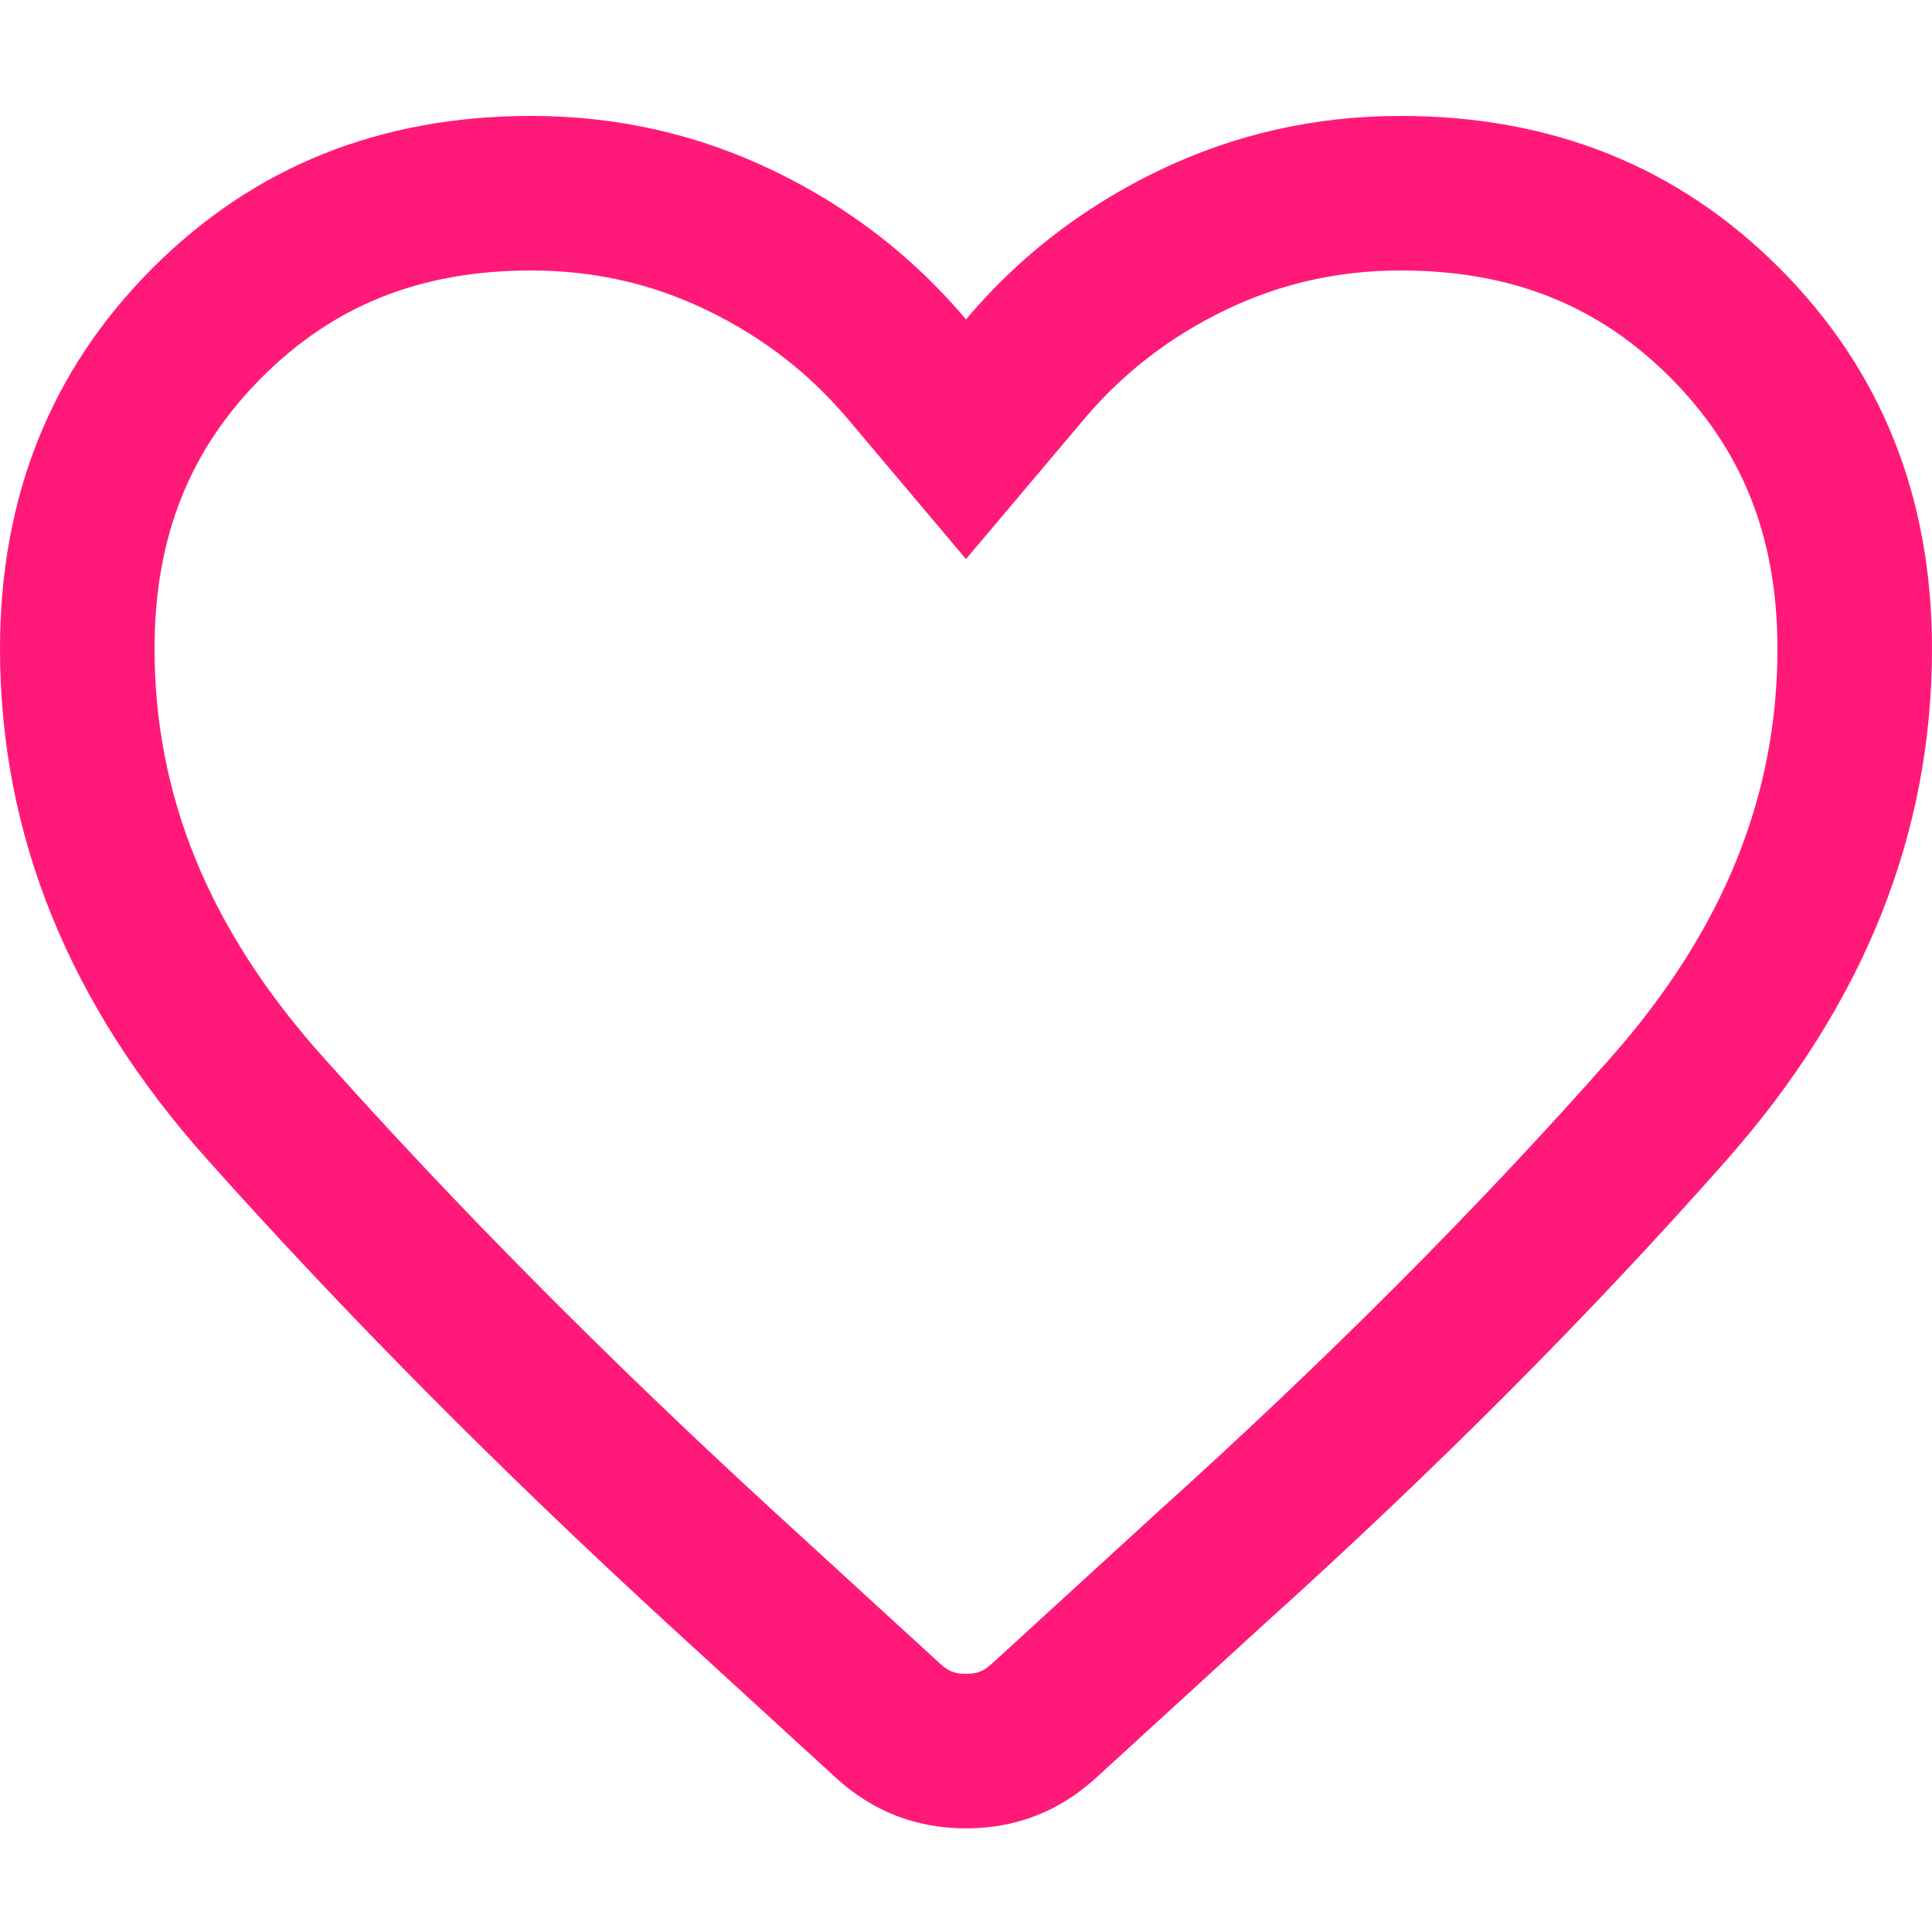 <svg width="50" height="50" viewBox="0 0 50 50" fill="none" xmlns="http://www.w3.org/2000/svg">
<path fill-rule="evenodd" clip-rule="evenodd" d="M5.345 29.985C8.907 33.976 12.896 37.999 17.312 42.053L21.625 46.002C22.583 46.879 23.708 47.318 25 47.318C26.292 47.318 27.417 46.879 28.375 46.002L32.625 42.115C37.125 38.062 41.146 34.029 44.688 30.017C48.229 26.005 50 21.596 50 16.791C50 12.862 48.688 9.582 46.062 6.949C43.438 4.316 40.167 3 36.25 3C34.042 3 31.958 3.47 30 4.409C29.283 4.754 28.606 5.144 27.968 5.581C26.861 6.337 25.872 7.232 25 8.266C24.128 7.232 23.139 6.337 22.032 5.581C21.394 5.144 20.717 4.754 20 4.409C18.042 3.47 15.958 3 13.75 3C9.833 3 6.562 4.316 3.938 6.949C1.312 9.582 0 12.862 0 16.791C0 21.596 1.782 25.994 5.345 29.985ZM31.733 8.014C33.141 7.339 34.631 7 36.25 7C39.167 7 41.399 7.937 43.23 9.773C45.062 11.611 46 13.855 46 16.791C46 20.509 44.664 24 41.689 27.37C38.26 31.254 34.349 35.179 29.948 39.143L29.937 39.153L25.674 43.052C25.448 43.258 25.285 43.318 25 43.318C24.715 43.318 24.552 43.258 24.326 43.052L20.017 39.106C20.016 39.105 20.016 39.104 20.015 39.104C15.686 35.13 11.792 31.202 8.33 27.322L8.328 27.32C5.34 23.974 4 20.5 4 16.791C4 13.855 4.938 11.611 6.77 9.773C8.601 7.937 10.833 7 13.75 7C15.369 7 16.86 7.34 18.269 8.015C19.727 8.716 20.939 9.655 21.943 10.845L25 14.469L28.057 10.845C29.061 9.655 30.274 8.716 31.733 8.014Z" fill="#FF1A7A"/>
</svg>

